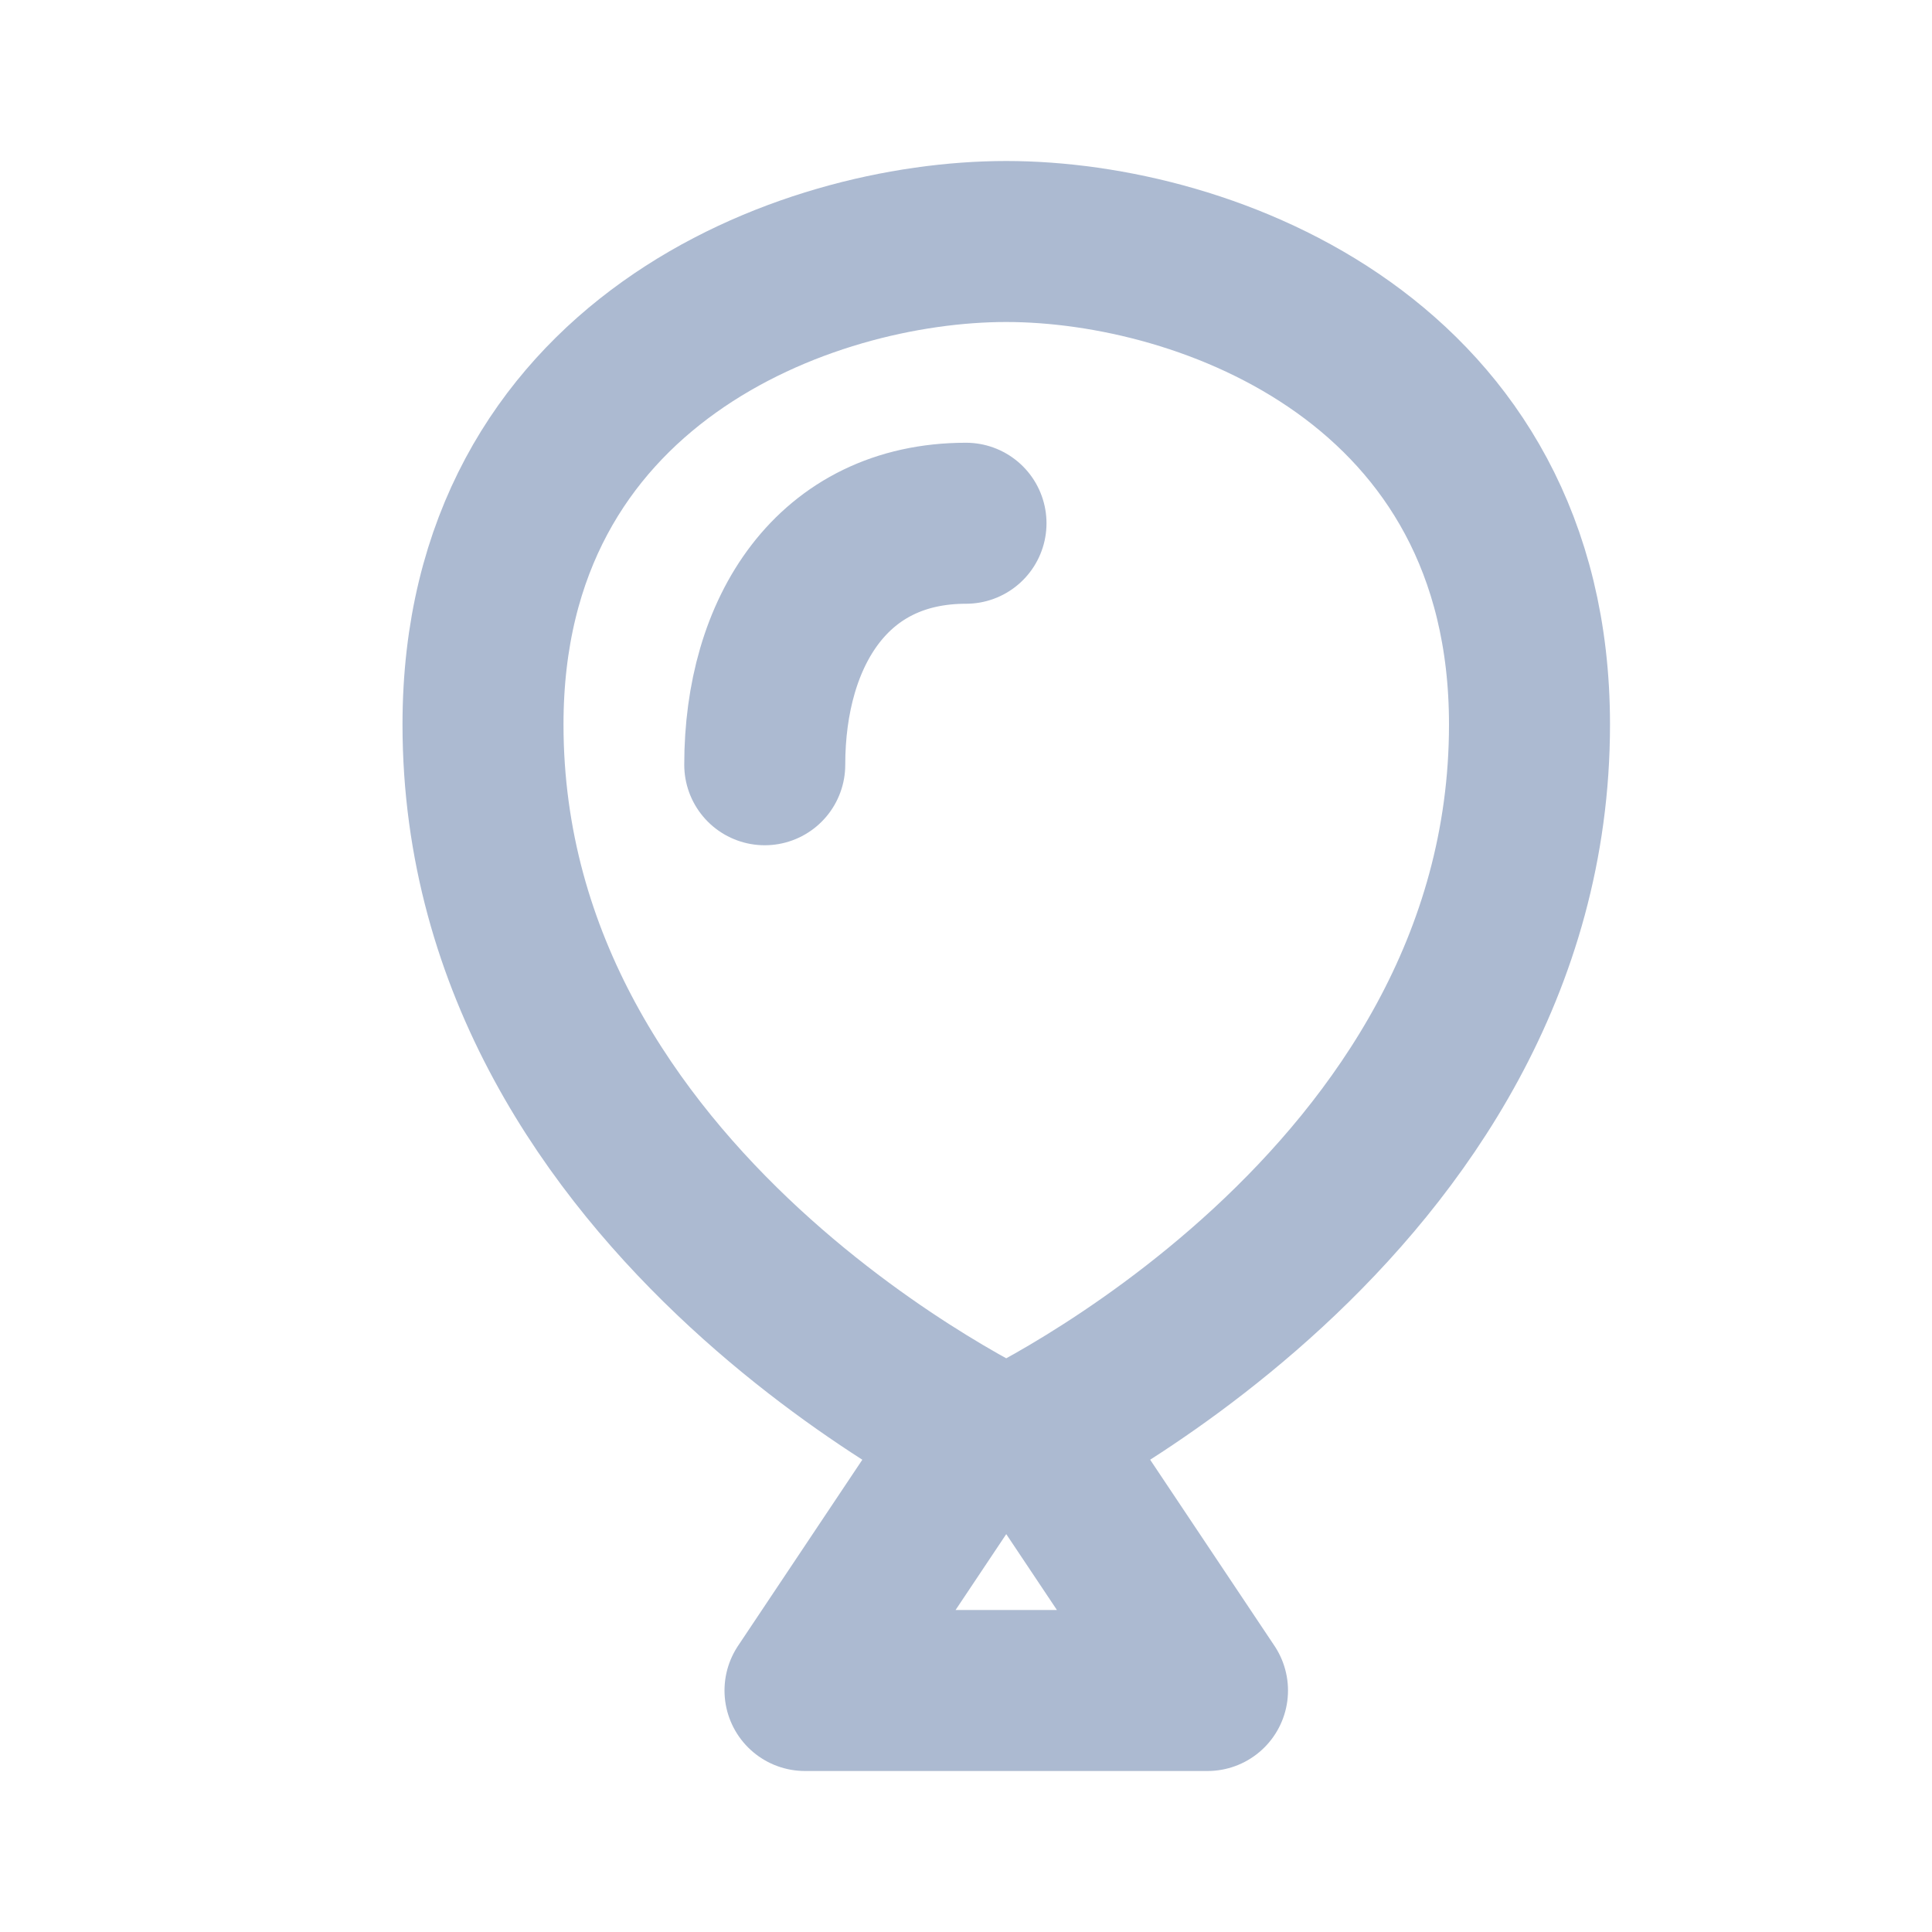 <?xml version="1.0" encoding="utf-8"?><!-- Uploaded to: SVG Repo, www.svgrepo.com, Generator: SVG Repo Mixer Tools -->
<svg width="800px" height="800px" viewBox="0 0 24 24" fill="none" xmlns="http://www.w3.org/2000/svg">
<path d="M12.13 17.811L10 21H15L12.87 17.811M9.5 9.5C9.5 7.843 10.343 6.5 12 6.5M19 9C19 15 12.5 18 12.5 18C12.5 18 6 15 6 9C6 4.5 10 3 12.5 3C15 3 19 4.5 19 9Z" stroke="#acbad1" stroke-width="2" stroke-linecap="round" stroke-linejoin="round"/>
</svg>